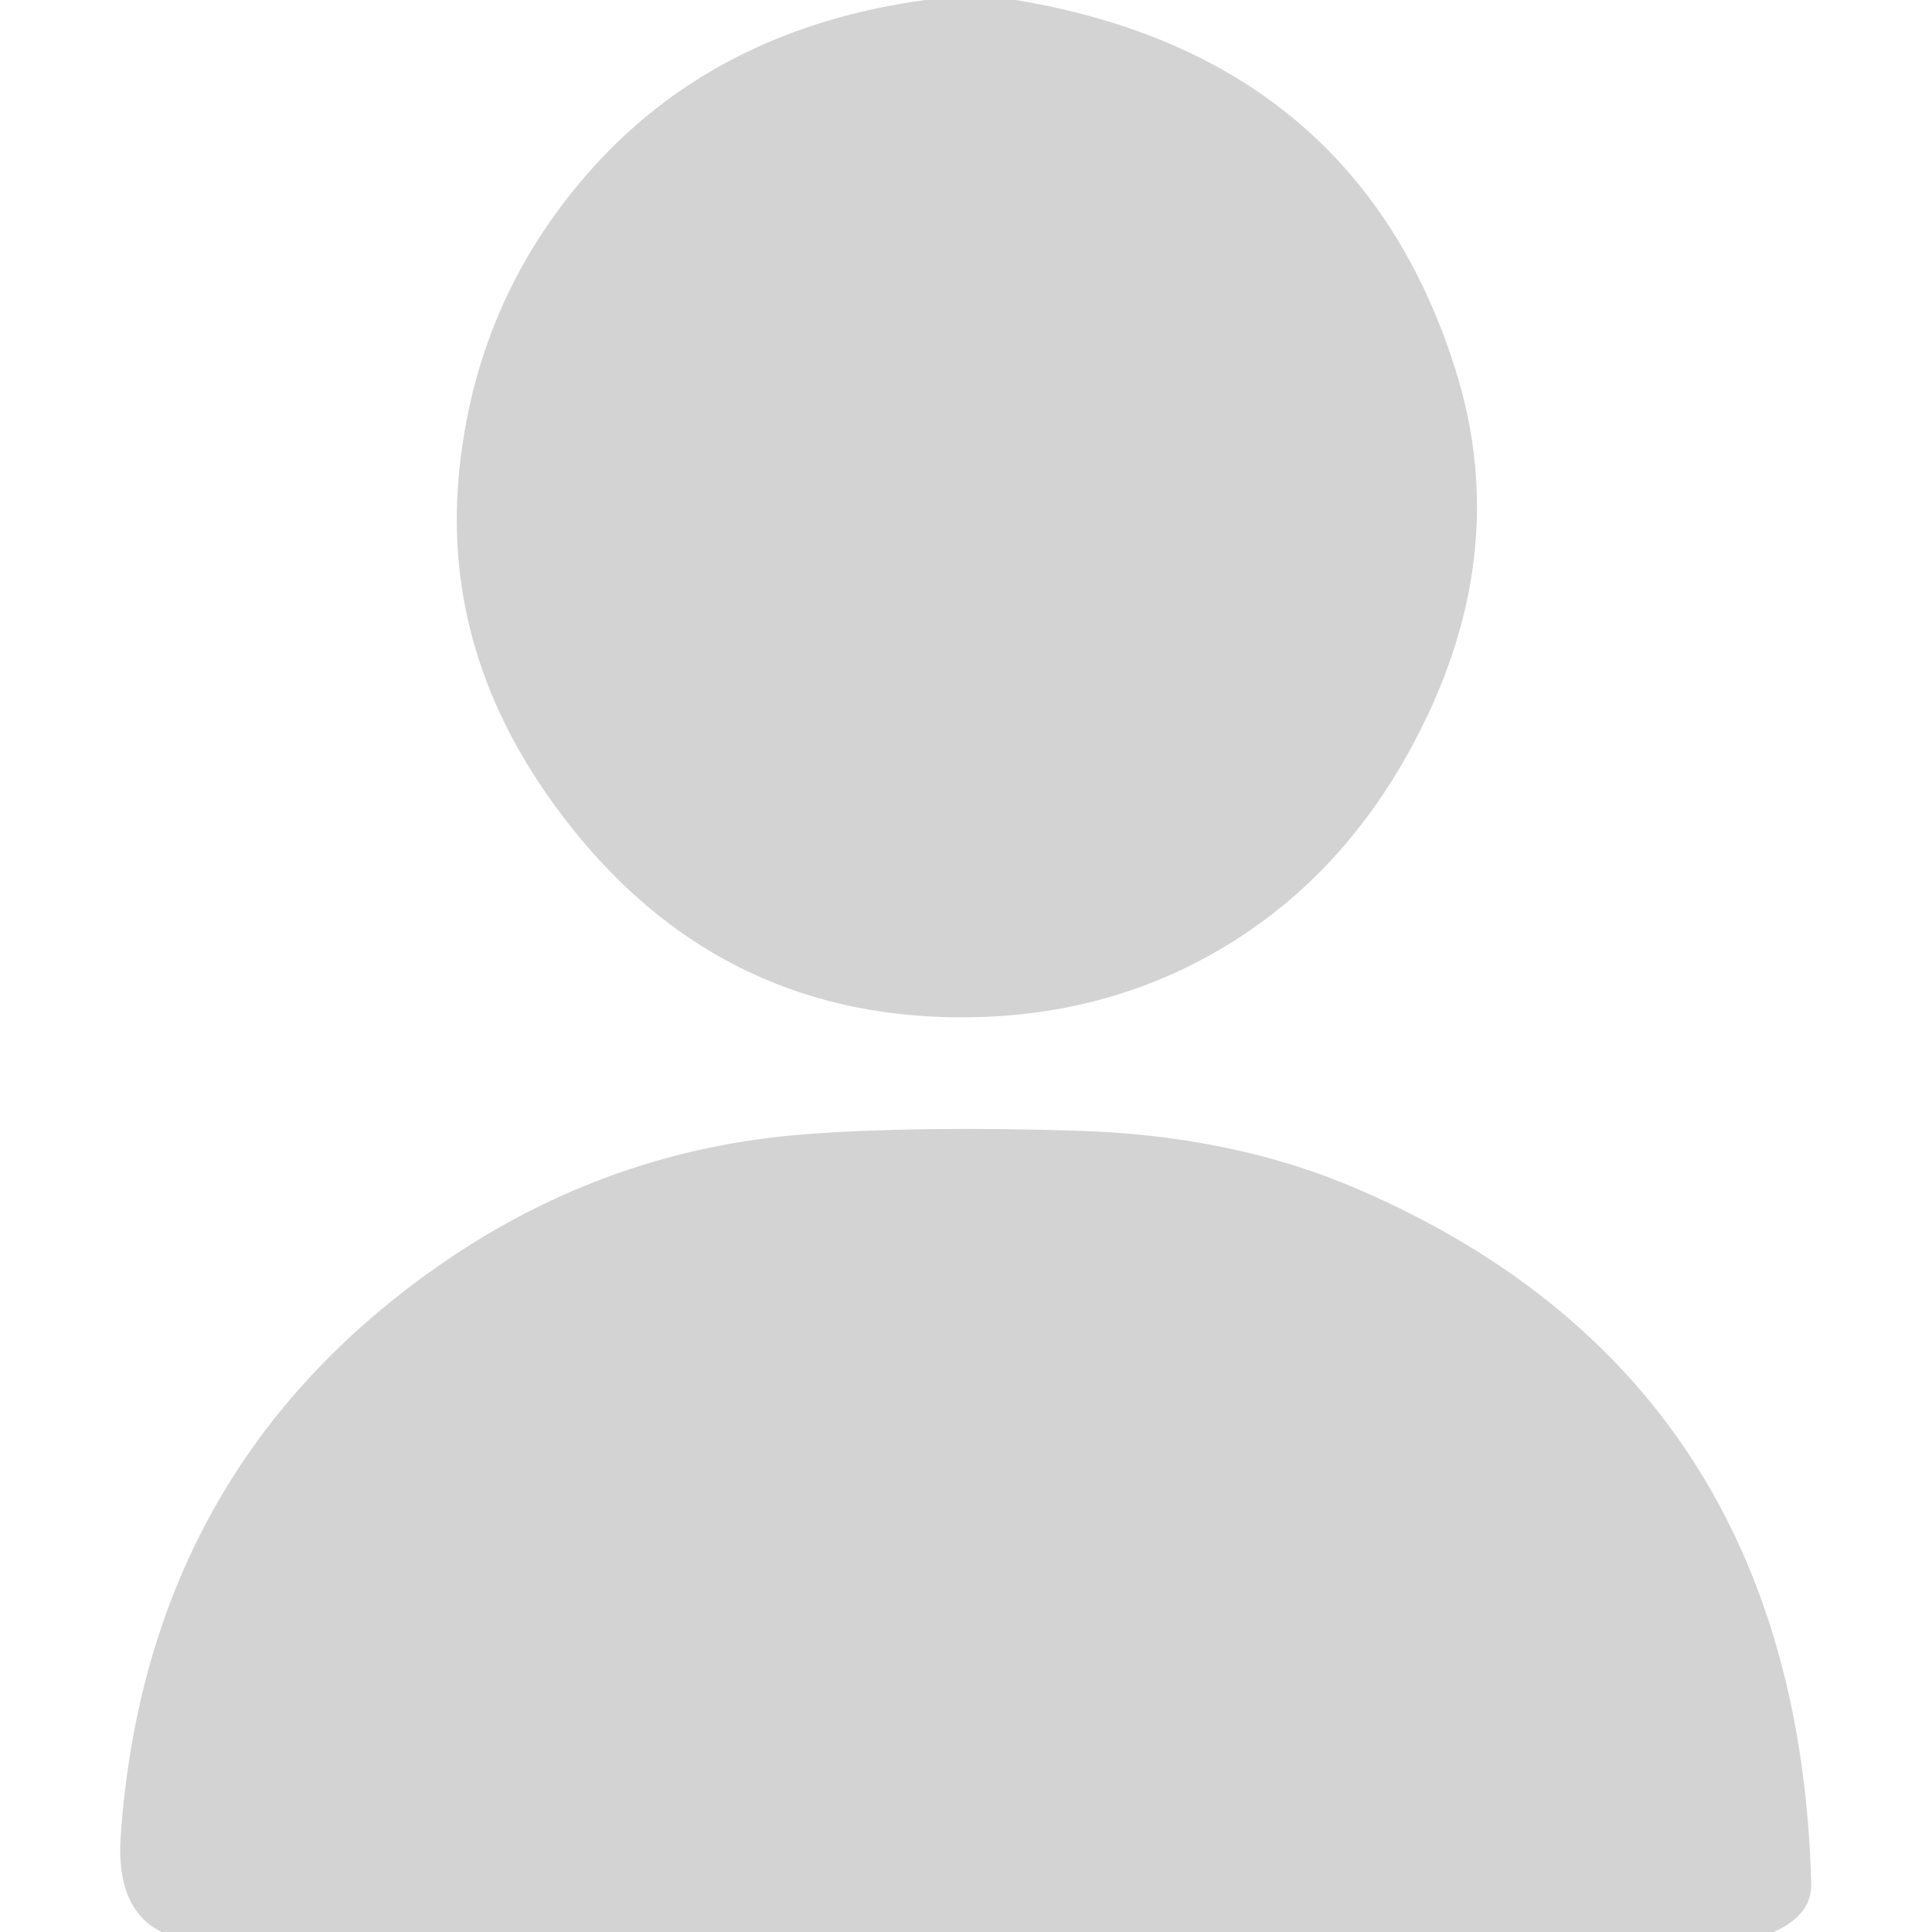 <svg fill="lightgrey" xmlns="http://www.w3.org/2000/svg" version="1.1" viewBox="0 0 80 80">
    <path d="M 38.31,0.00 Q 40.19,0.00 42.06,0.00 Q 56.15,2.34 60.25,15.25 Q 62.76,23.14 58.34,31.13 Q 55.26,36.71 50.03,39.59 Q 45.07,42.32 38.96,42.11 Q 29.06,41.76 22.94,33.31 Q 18.20,26.78 19.04,19.27 Q 19.83,12.11 24.67,6.81 Q 29.84,1.16 38.31,0.00 Z"/>
    <path d="M 73.44,80.00 Q 40.06,80.00 6.69,80.00 Q 4.78,79.05 5.00,76.00 Q 6.08,60.76 18.31,52.31 Q 25.18,47.57 33.43,46.96 Q 37.99,46.62 44.57,46.82 Q 51.07,47.01 56.25,49.25 Q 74.44,57.12 75.00,78.00 Q 75.03,79.30 73.44,80.00 Z"/>
</svg>
